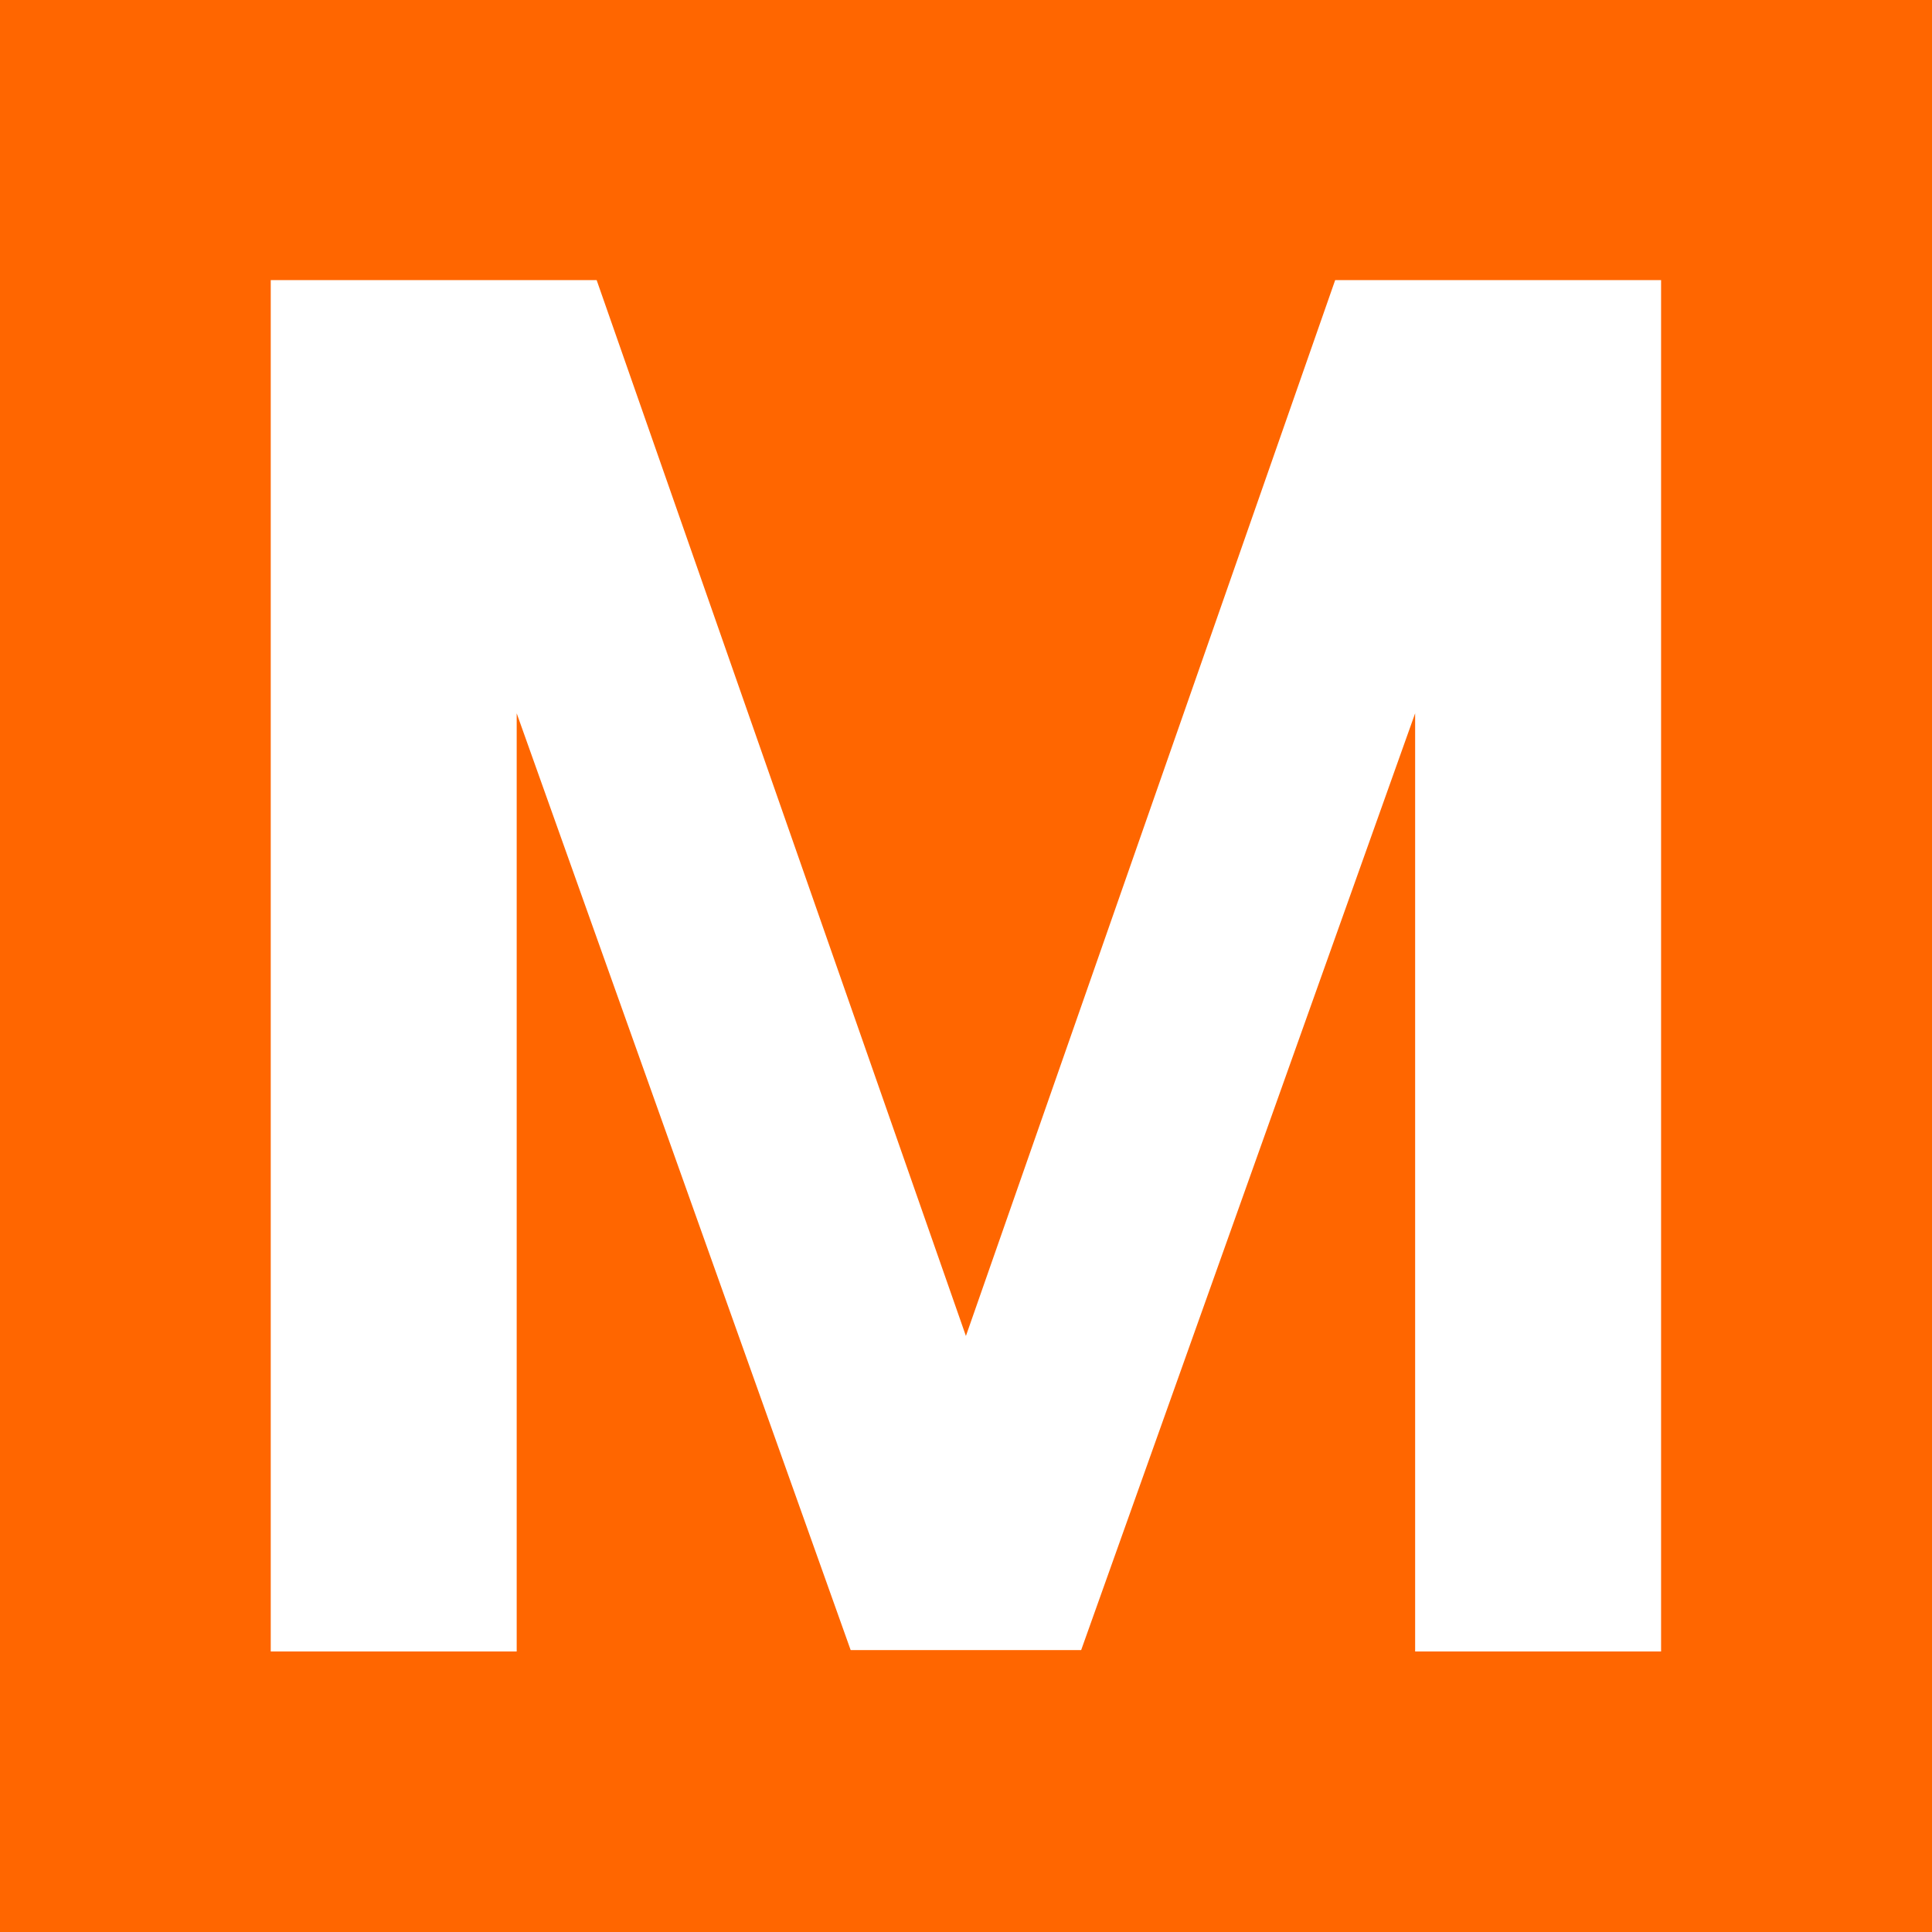 <svg
  version="1.1"
  id="svg1"
  width="500"
  height="500"
  viewBox="0 0 500 500"
  xmlns="http://www.w3.org/2000/svg"
  xmlns:svg="http://www.w3.org/2000/svg"
>
  <defs id="defs1" />
  <g id="g1">
    <rect
      style="opacity: 1; fill: #ff6600; fill-opacity: 1; stroke-width: 1.268"
      id="rect56"
      width="500"
      height="500"
      x="0"
      y="0"
    />
    <path
      style="opacity: 1; fill: #ffffff; fill-opacity: 1"
      d="M 101.531,389.824 V 106.414 h 69.65 l 78.913,218.428 v 64.983 H 225.465 L 154.092,196.025 v 194.086 h -52.561 z m 297.125,0 V 106.414 h -69.65 l -78.913,218.428 v 64.983 h 24.629 l 71.373,-193.799 v 194.086 h 52.561 z"
      id="M"
      transform="matrix(1.211,0,0,1.251,-52.886,-60.628)"
    />
  </g>
</svg>
